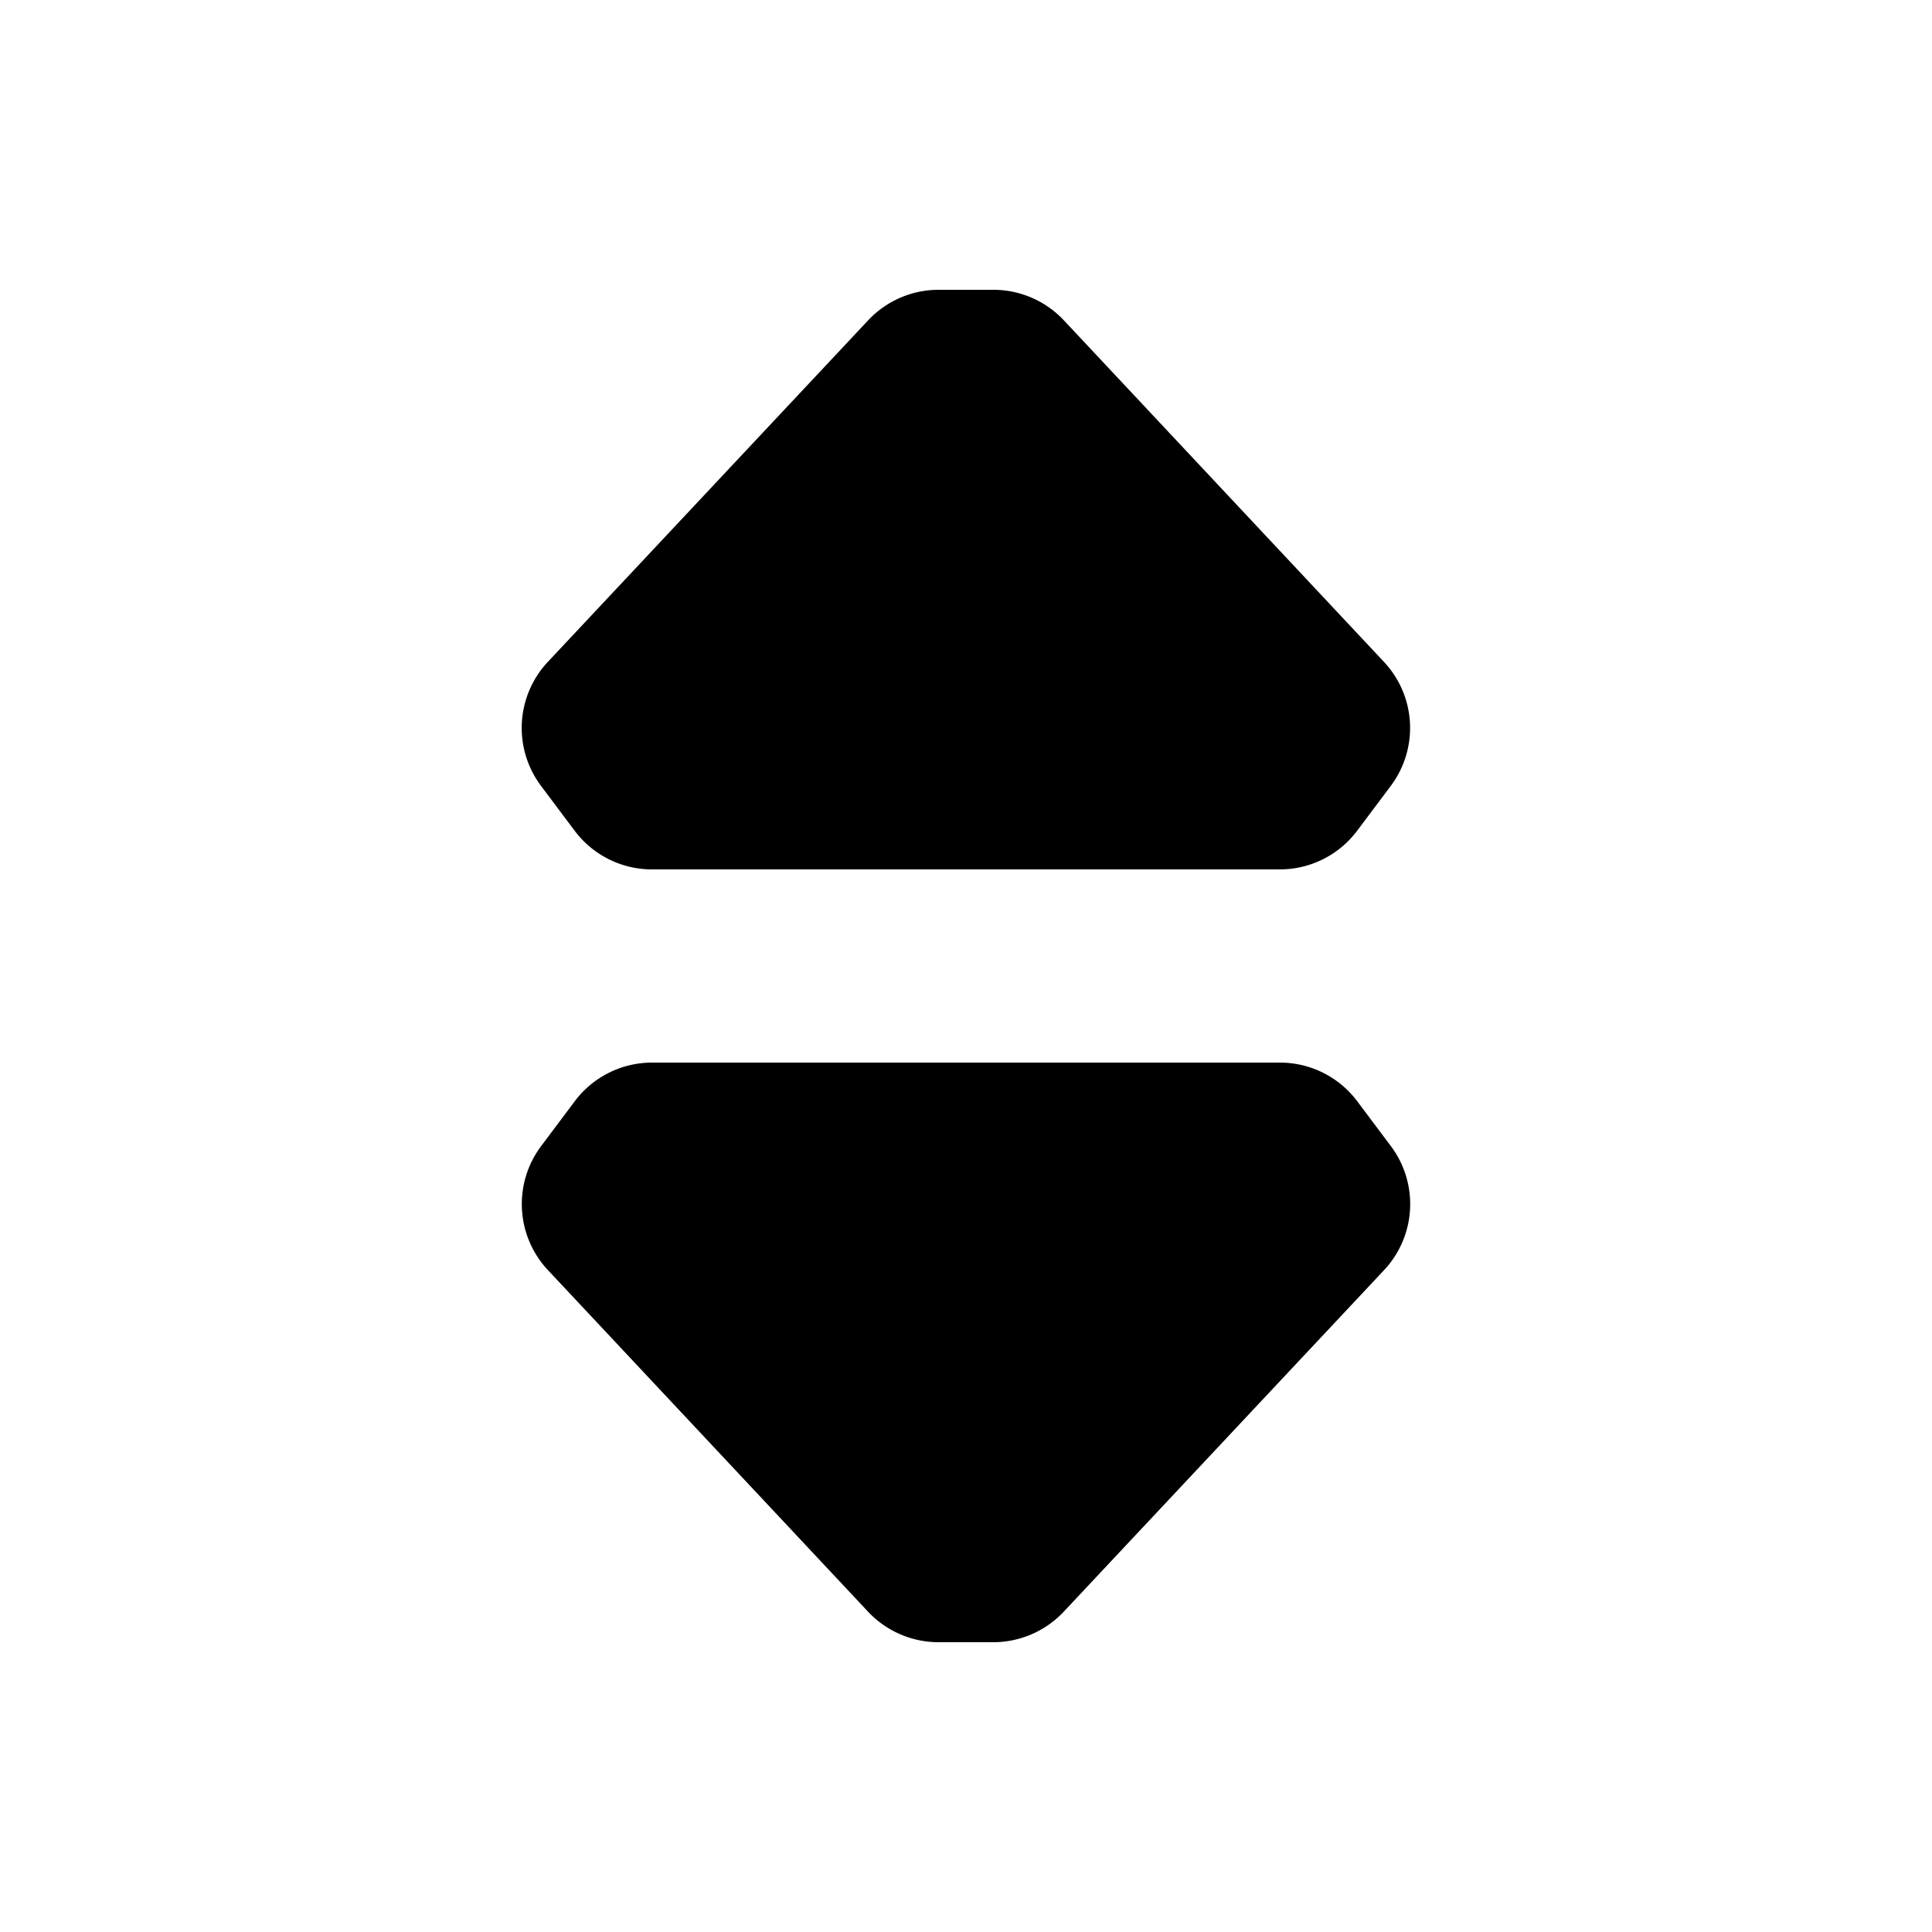 <svg xmlns="http://www.w3.org/2000/svg" width="20" height="20" viewBox="0 0 20 20"><path d="M8.987 3.316A1 1 0 0 1 9.717 3h.566a1 1 0 0 1 .73.316l3.314 3.536a1 1 0 0 1 .07 1.284l-.348.464a1 1 0 0 1-.8.4h-6.5a1 1 0 0 1-.8-.4l-.348-.464a1 1 0 0 1 .07-1.284l3.316-3.536zM5.95 11.4a1 1 0 0 1 .8-.4h6.5a1 1 0 0 1 .8.4l.348.464a1 1 0 0 1-.07 1.284l-3.316 3.536a1 1 0 0 1-.73.316h-.566a1 1 0 0 1-.73-.316l-3.314-3.536a1 1 0 0 1-.07-1.284l.348-.464z"/></svg>